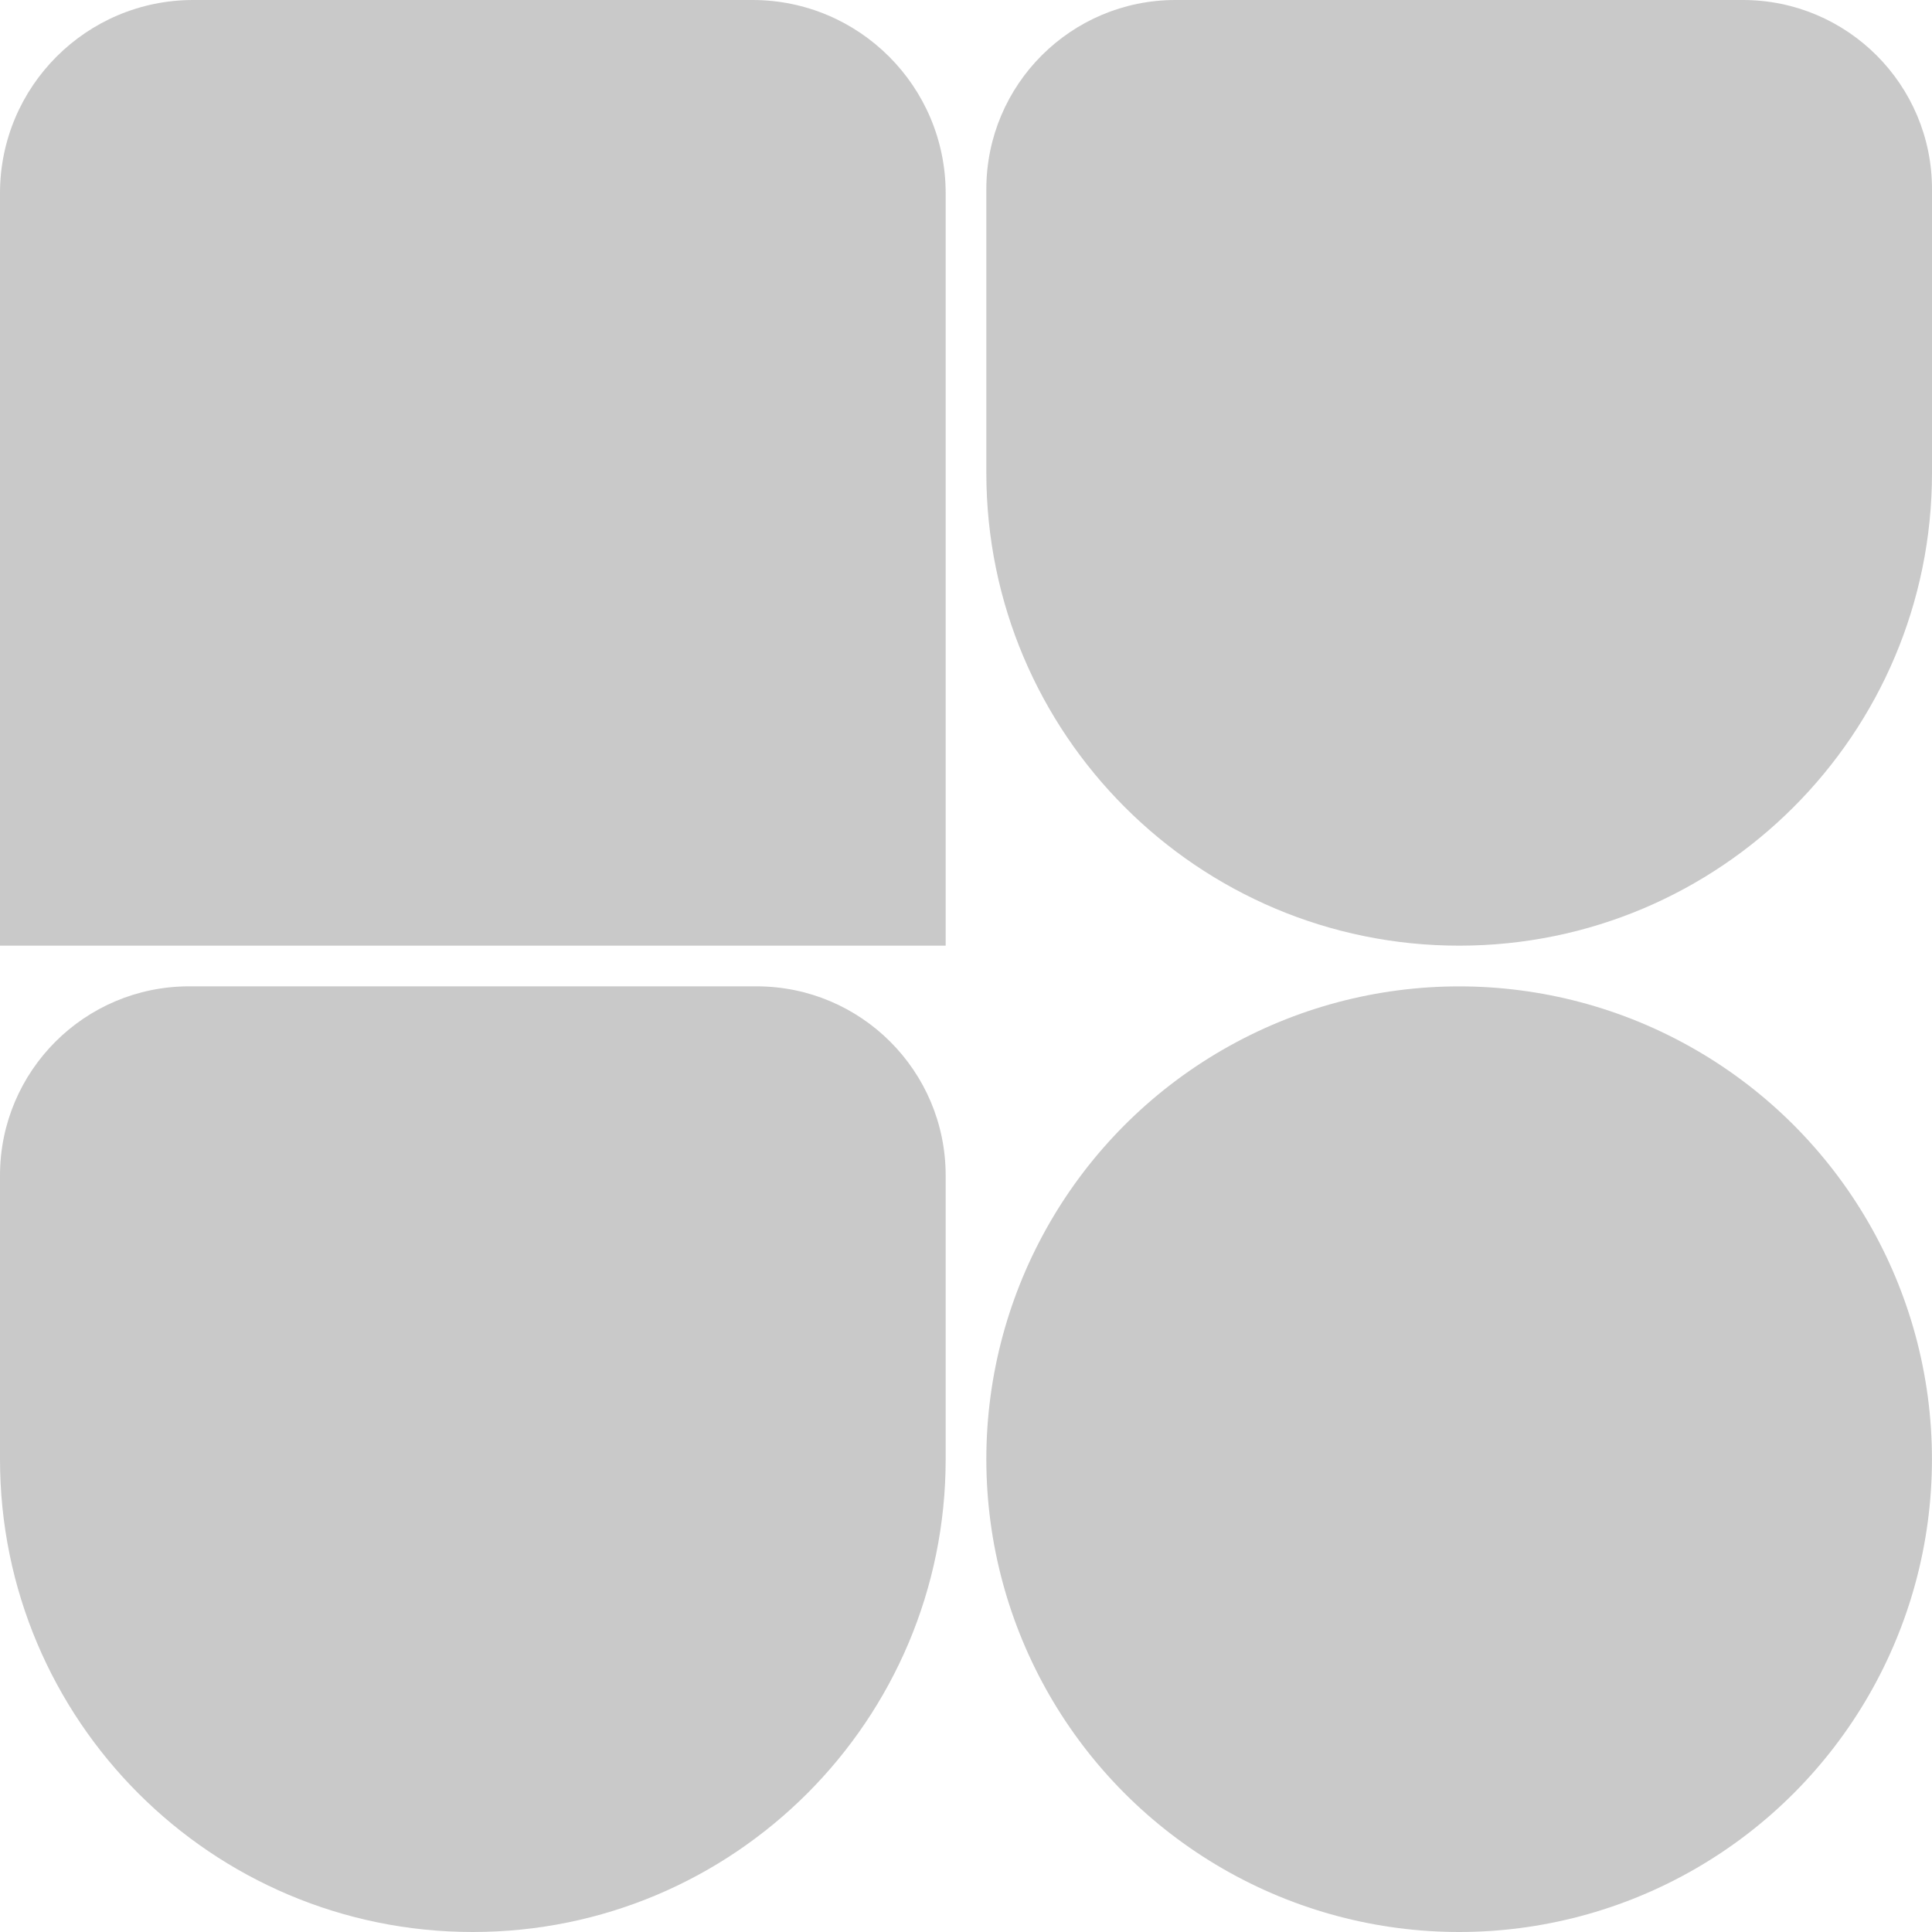 <svg width="40" height="40" viewBox="0 0 40 40" fill="none" xmlns="http://www.w3.org/2000/svg">
<path d="M0 24.337C0 22.174 1.753 20.421 3.916 20.421H15.663C17.826 20.421 19.579 22.174 19.579 24.337V30.211C19.579 35.617 15.196 40 9.789 40C4.383 40 0 35.617 0 30.211V24.337Z" fill="#C9C9C9"/>
<circle cx="30.21" cy="30.211" r="9.789" fill="#C9C9C9"/>
<path d="M0 4C0 1.791 1.791 0 4 0H15.579C17.788 0 19.579 1.791 19.579 4V19.579H0V4Z" fill="#C9C9C9"/>
<path d="M20.421 3.916C20.421 1.753 22.174 0 24.337 0H36.084C38.247 0 40 1.753 40 3.916V9.789C40 15.196 35.617 19.579 30.211 19.579C24.804 19.579 20.421 15.196 20.421 9.789V3.916Z" fill="#C9C9C9"/>
</svg>
